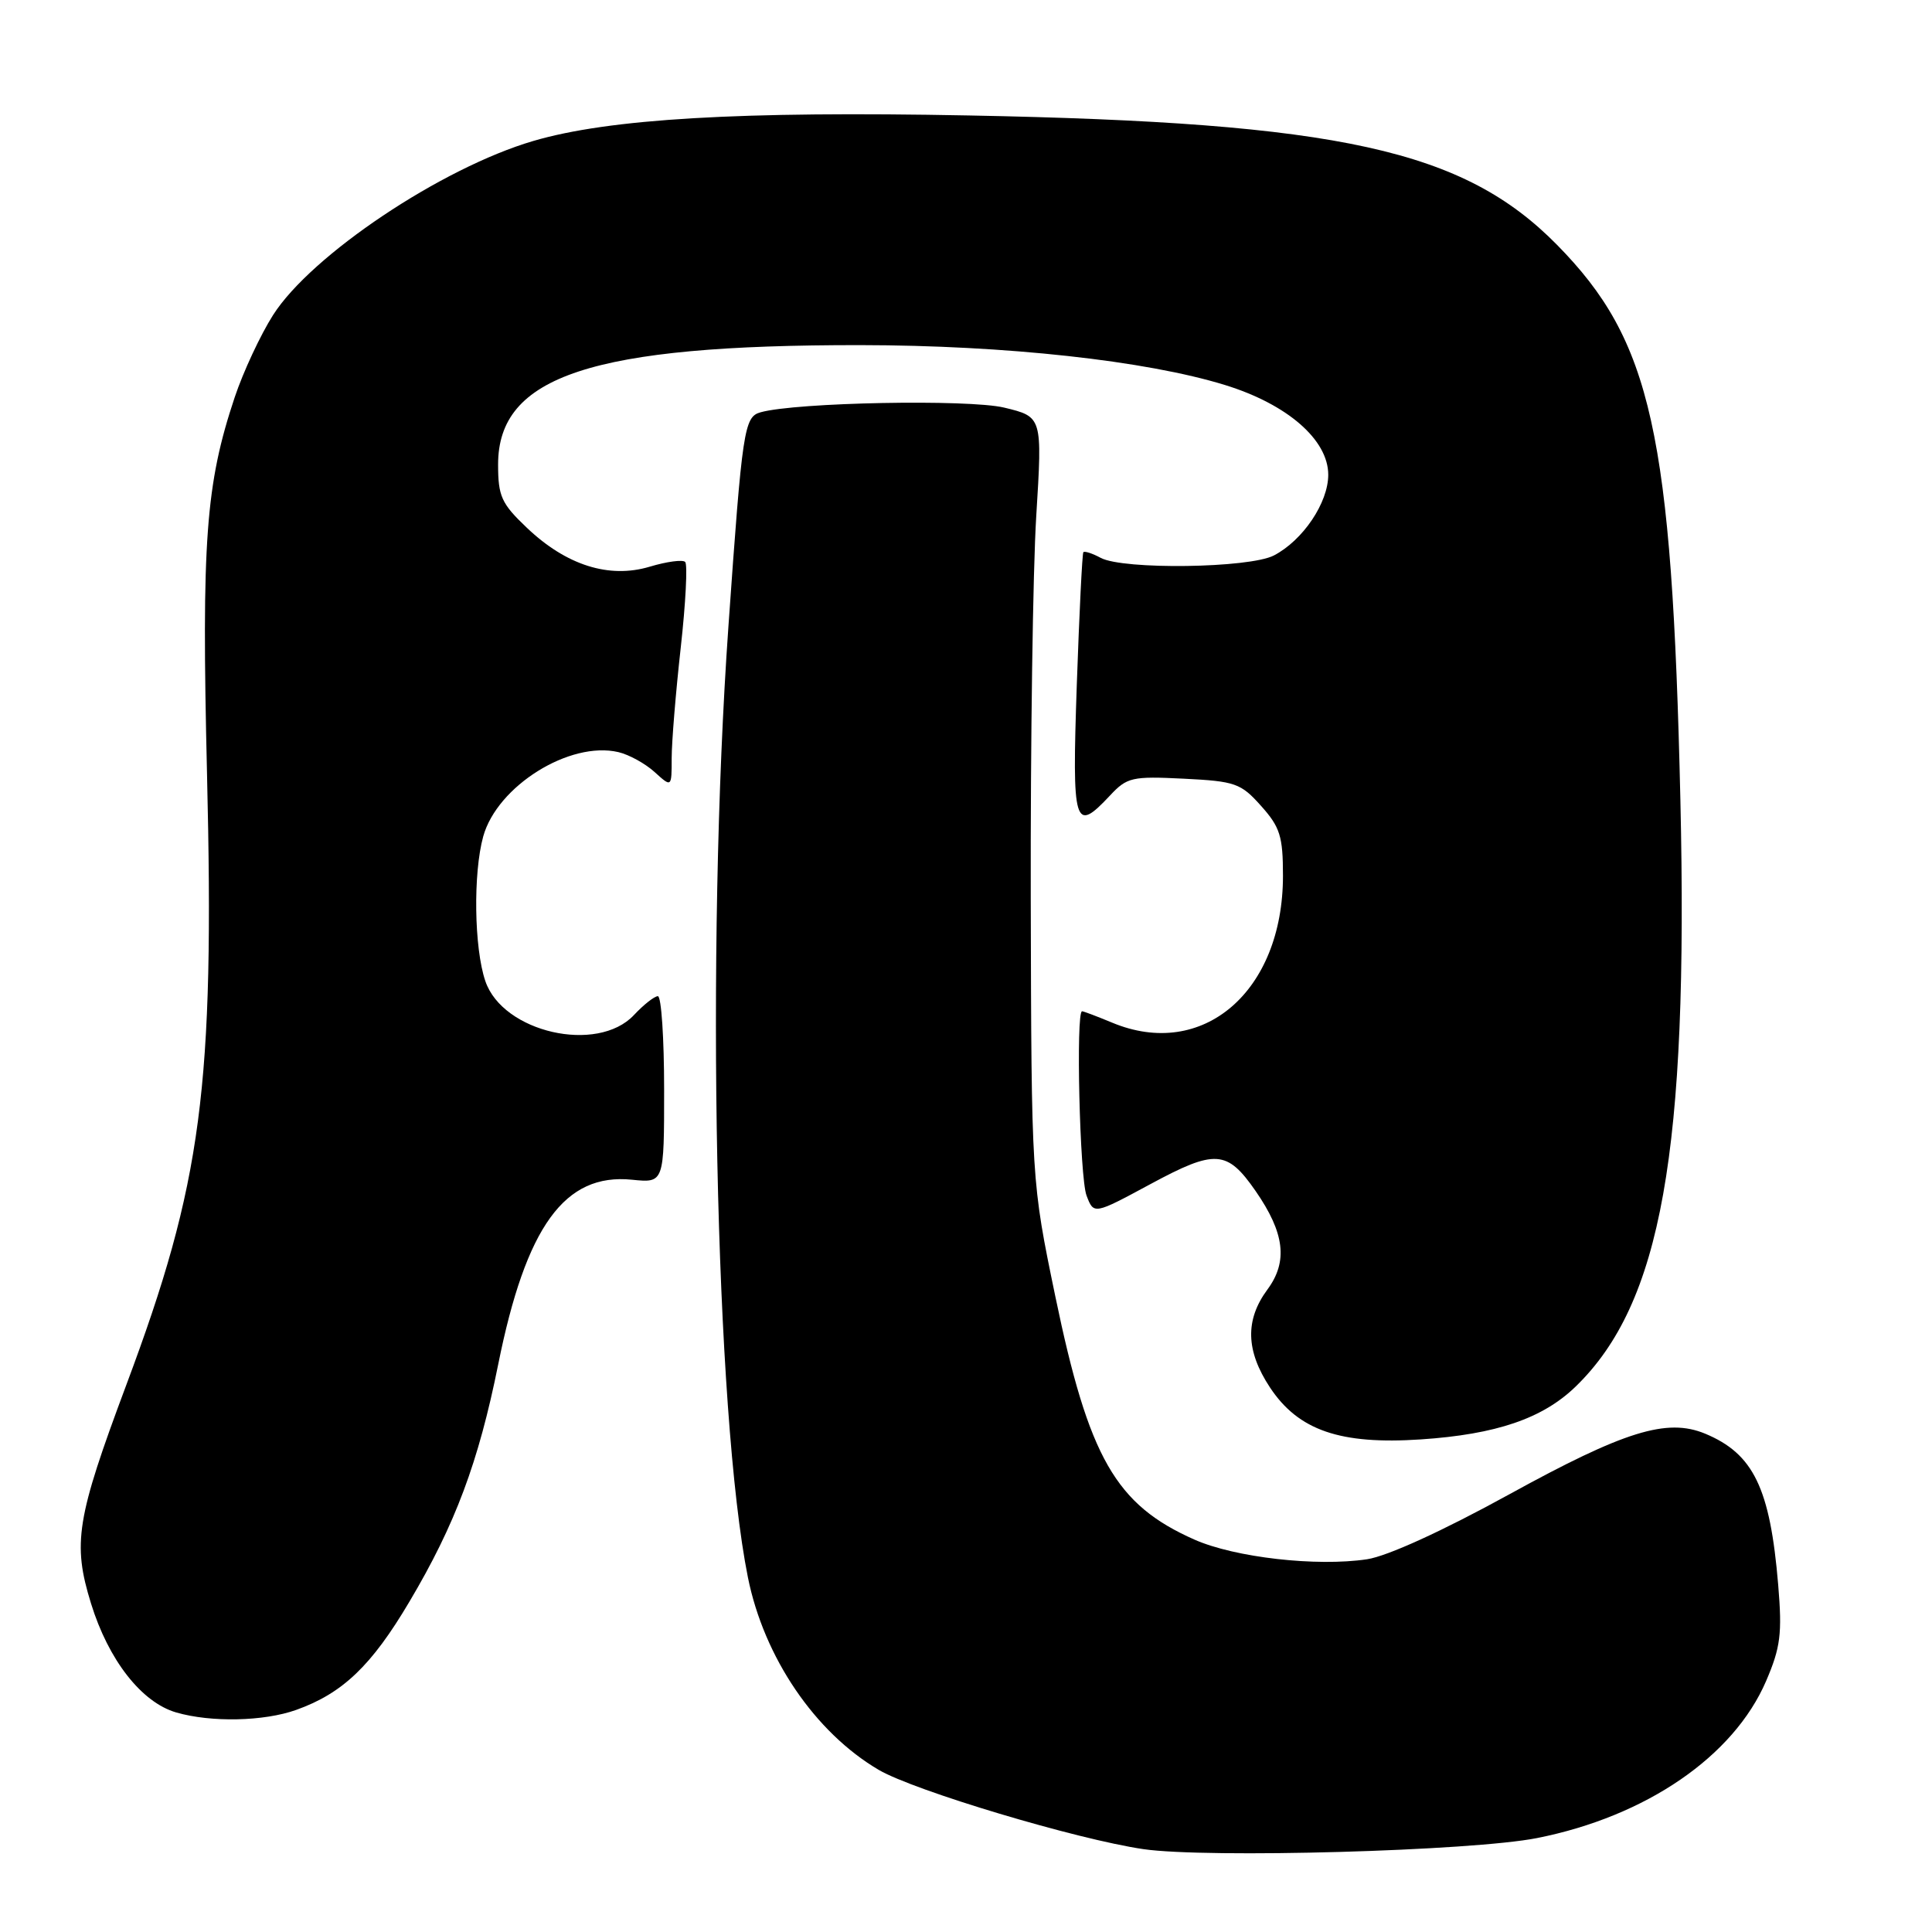 <?xml version="1.0" encoding="UTF-8" standalone="no"?>
<!DOCTYPE svg PUBLIC "-//W3C//DTD SVG 1.1//EN" "http://www.w3.org/Graphics/SVG/1.1/DTD/svg11.dtd" >
<svg xmlns="http://www.w3.org/2000/svg" xmlns:xlink="http://www.w3.org/1999/xlink" version="1.1" viewBox="0 0 256 256">
 <g >
 <path fill="currentColor"
d=" M 203.68 243.55 C 218.13 240.68 229.72 232.73 234.02 222.74 C 235.93 218.29 236.16 216.48 235.62 210.00 C 234.55 197.18 232.35 192.63 225.92 189.96 C 220.87 187.88 215.24 189.62 200.00 198.00 C 191.12 202.88 183.84 206.20 181.14 206.61 C 174.47 207.61 163.64 206.38 158.28 204.01 C 147.83 199.39 144.27 193.17 139.84 171.80 C 136.67 156.50 136.67 156.50 136.58 119.00 C 136.54 98.38 136.86 75.59 137.31 68.36 C 138.12 55.23 138.12 55.23 133.06 54.01 C 128.31 52.88 105.50 53.31 100.78 54.63 C 98.60 55.24 98.36 56.84 96.52 83.00 C 93.50 125.73 94.76 187.34 99.10 209.00 C 101.23 219.61 107.99 229.56 116.44 234.52 C 121.15 237.28 142.68 243.73 151.50 245.02 C 159.94 246.25 195.04 245.27 203.68 243.55 Z  M 39.25 226.57 C 45.39 224.38 49.23 220.72 54.25 212.23 C 60.32 202.01 63.41 193.73 66.01 180.81 C 69.69 162.50 74.82 155.41 83.75 156.32 C 88.00 156.75 88.00 156.75 88.00 144.38 C 88.00 137.57 87.63 132.00 87.17 132.00 C 86.72 132.00 85.29 133.12 84.00 134.50 C 79.15 139.66 66.62 136.80 64.31 130.00 C 62.82 125.64 62.68 115.70 64.03 110.83 C 65.89 104.14 75.50 98.15 81.94 99.66 C 83.35 99.99 85.51 101.18 86.75 102.31 C 89.00 104.35 89.00 104.35 89.00 100.47 C 89.00 98.34 89.54 91.75 90.20 85.83 C 90.86 79.91 91.12 74.79 90.79 74.46 C 90.46 74.13 88.35 74.41 86.09 75.09 C 80.71 76.70 75.04 74.91 69.81 69.93 C 66.44 66.73 66.00 65.76 66.00 61.55 C 66.00 49.80 78.46 45.70 114.00 45.73 C 133.28 45.75 151.86 47.79 162.33 51.02 C 170.59 53.57 176.00 58.28 176.00 62.91 C 176.00 66.62 172.64 71.60 168.80 73.60 C 165.54 75.29 148.85 75.52 145.85 73.92 C 144.74 73.32 143.70 72.99 143.55 73.17 C 143.40 73.35 143.01 81.26 142.68 90.75 C 142.04 109.48 142.34 110.47 147.08 105.41 C 149.34 102.99 150.00 102.84 156.85 103.18 C 163.68 103.52 164.42 103.78 167.10 106.79 C 169.62 109.60 170.00 110.82 170.00 116.05 C 170.00 131.39 159.37 140.52 147.35 135.50 C 145.37 134.68 143.59 134.00 143.38 134.00 C 142.54 134.00 143.07 156.05 143.97 158.41 C 144.93 160.95 144.93 160.95 152.44 156.90 C 161.04 152.26 162.59 152.37 166.37 157.81 C 170.23 163.38 170.68 167.16 167.94 170.87 C 164.96 174.90 165.07 178.99 168.28 183.85 C 172.05 189.54 177.58 191.44 188.26 190.73 C 198.27 190.06 204.42 187.96 208.79 183.72 C 220.14 172.71 223.73 152.60 222.66 106.00 C 221.54 57.32 218.85 45.18 206.32 32.45 C 193.92 19.85 177.55 16.24 128.41 15.30 C 98.05 14.71 80.69 15.73 70.66 18.68 C 58.50 22.25 41.25 33.79 36.18 41.75 C 34.52 44.36 32.23 49.26 31.10 52.64 C 27.25 64.17 26.70 71.68 27.43 102.50 C 28.43 144.15 26.78 156.67 16.74 183.50 C 10.12 201.21 9.59 204.48 12.06 212.47 C 14.38 219.98 18.76 225.58 23.35 226.91 C 27.98 228.25 34.97 228.10 39.25 226.57 Z "/>
</g>
</svg>